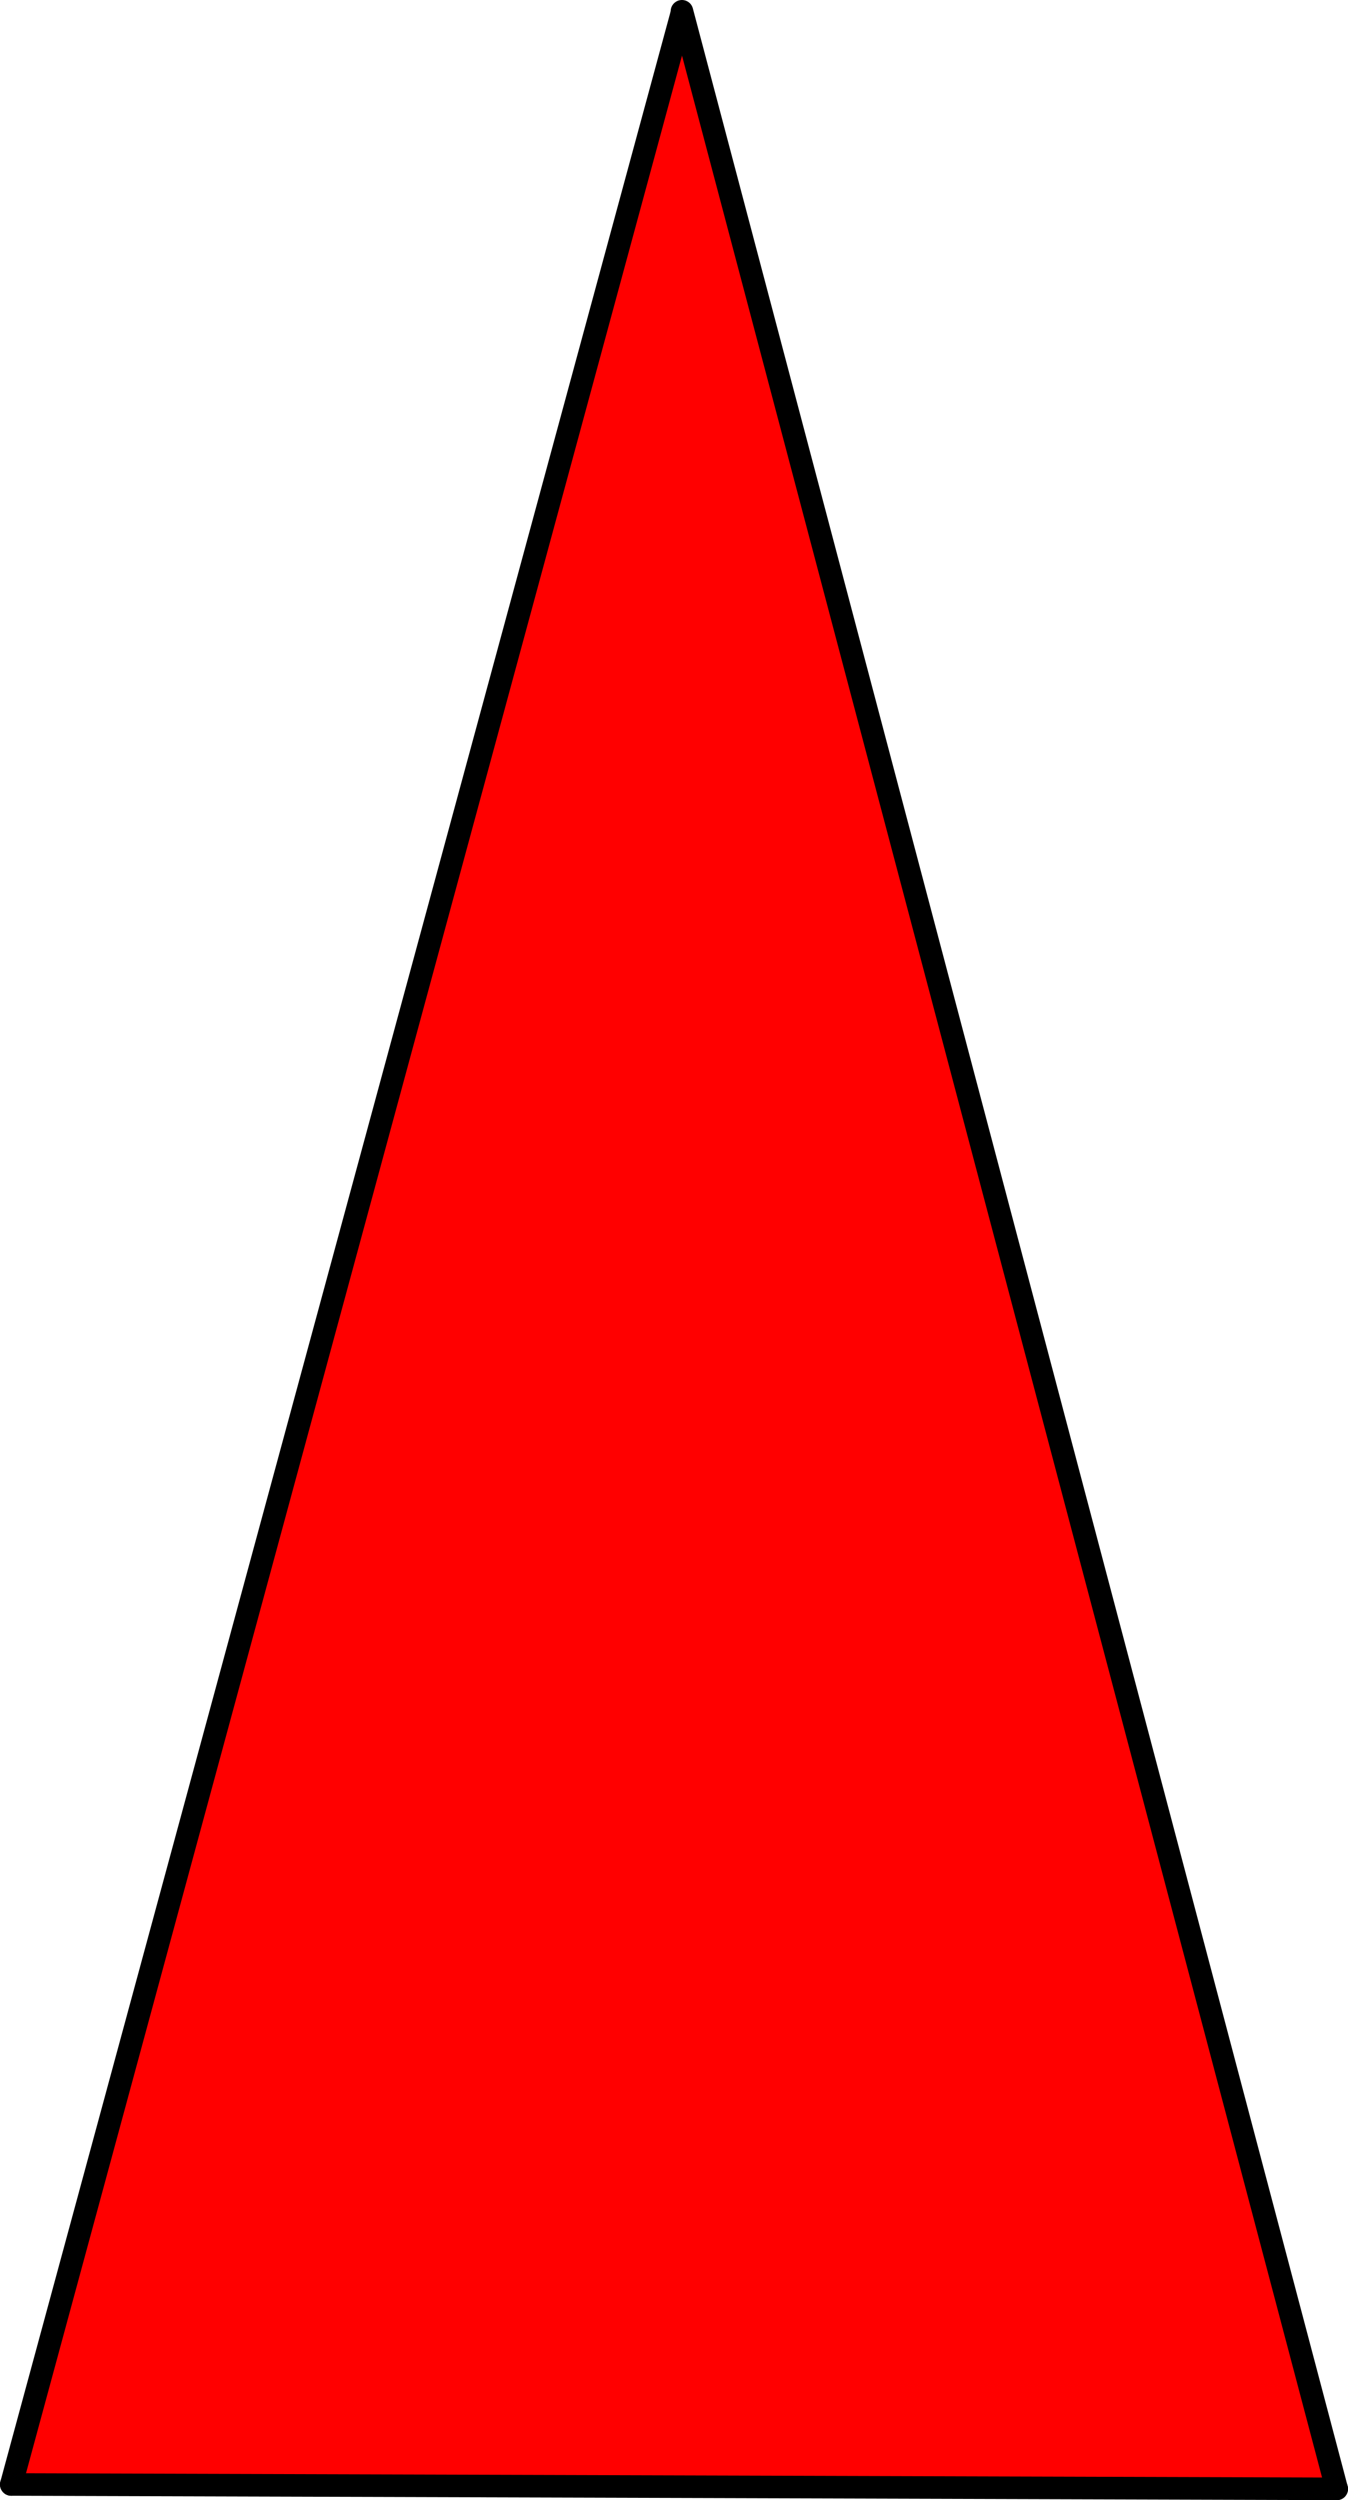 <svg version="1.1" xmlns="http://www.w3.org/2000/svg" xmlns:xlink="http://www.w3.org/1999/xlink" width="59.777" height="110.81" viewBox="0,0,59.777,110.81"><g transform="translate(-172.758,-269.246)"><g stroke="#000000" stroke-miterlimit="10"><path d="M173.476,379.249l29.495,-108.068l28.684,108.068z" fill="#ff0000" stroke-width="0" stroke-linecap="butt" stroke-linejoin="miter"/><path d="M202.999,269.746l29.036,109.81" fill="none" stroke-width="1" stroke-linecap="round" stroke-linejoin="round"/><path d="M202.991,269.84l-29.733,109.521" fill="none" stroke-width="1" stroke-linecap="round" stroke-linejoin="round"/><path d="M232.035,379.555l-58.777,-0.195" fill="none" stroke-width="1" stroke-linecap="round" stroke-linejoin="round"/></g></g></svg>